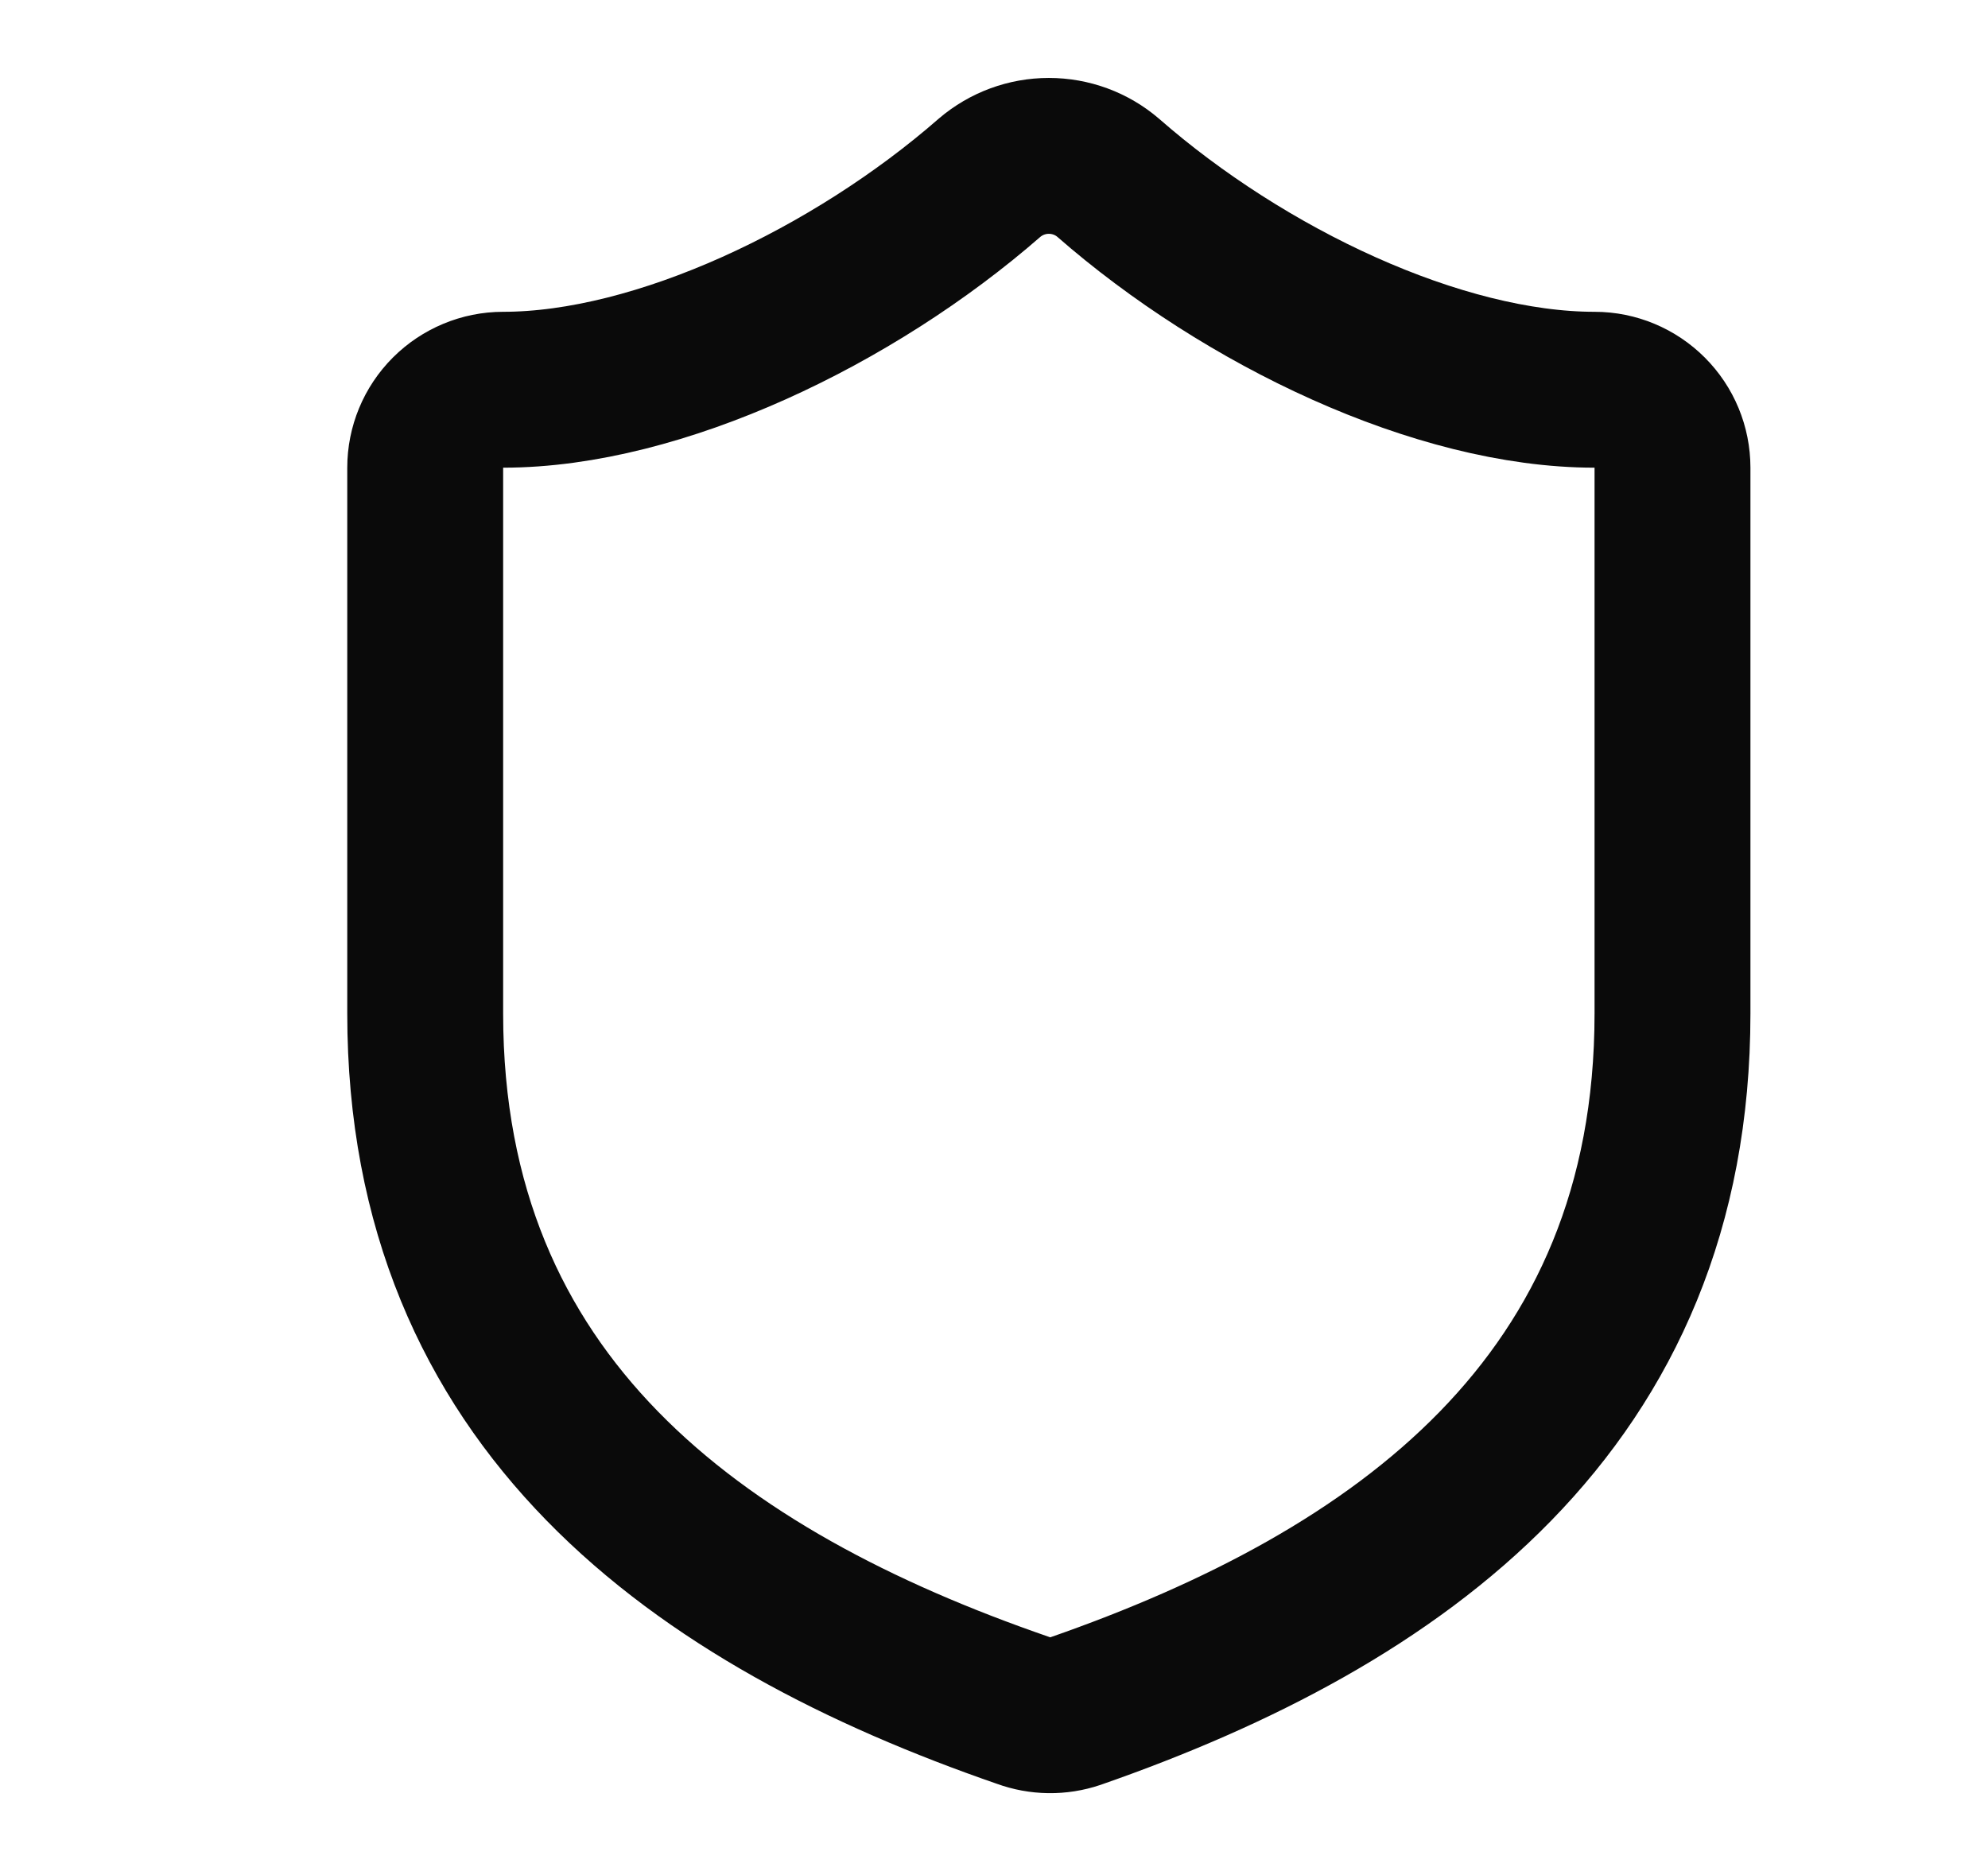 <svg width="17" height="16" viewBox="0 0 17 16" fill="none" xmlns="http://www.w3.org/2000/svg">
<path d="M14.302 8.667C14.302 12 11.969 13.667 9.196 14.633C9.051 14.682 8.893 14.68 8.749 14.627C5.969 13.667 3.636 12 3.636 8.667V4C3.636 3.823 3.706 3.654 3.831 3.529C3.956 3.404 4.126 3.333 4.302 3.333C5.636 3.333 7.302 2.533 8.462 1.52C8.604 1.399 8.783 1.333 8.969 1.333C9.155 1.333 9.335 1.399 9.476 1.52C10.642 2.54 12.302 3.333 13.636 3.333C13.813 3.333 13.982 3.404 14.107 3.529C14.232 3.654 14.302 3.823 14.302 4V8.667Z" stroke="#0A0A0A" stroke-width="1.333" stroke-linecap="round" stroke-linejoin="round"/>
</svg>
